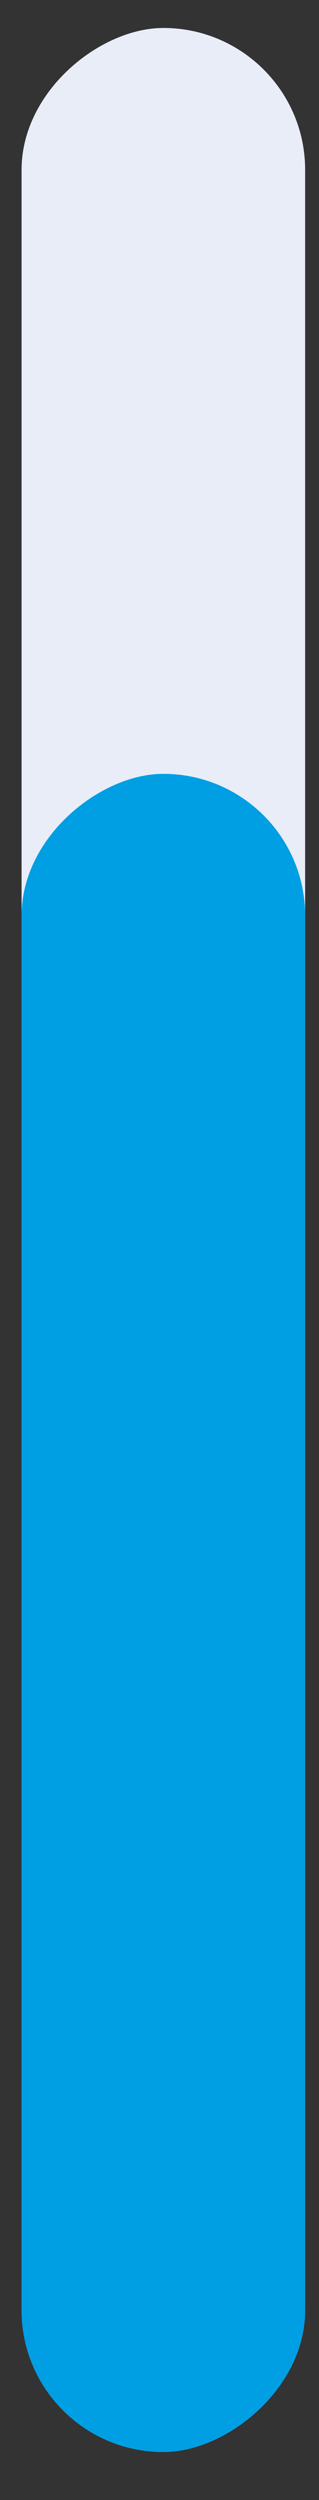 <svg width="6" height="47" viewBox="0 0 6 47" fill="none" xmlns="http://www.w3.org/2000/svg">
<rect x="0" y="0" width="6" height="47" fill="#333333" stroke="none"/>
<rect x="0.406" y="46.097" width="45.571" height="5.333" rx="2.666" transform="rotate(-90 0.406 46.097)" fill="#E9EDF7"/>
<rect x="0.406" y="46.097" width="31.549" height="5.333" rx="2.666" transform="rotate(-90 0.406 46.097)" fill="#009FE3"/>
</svg>
